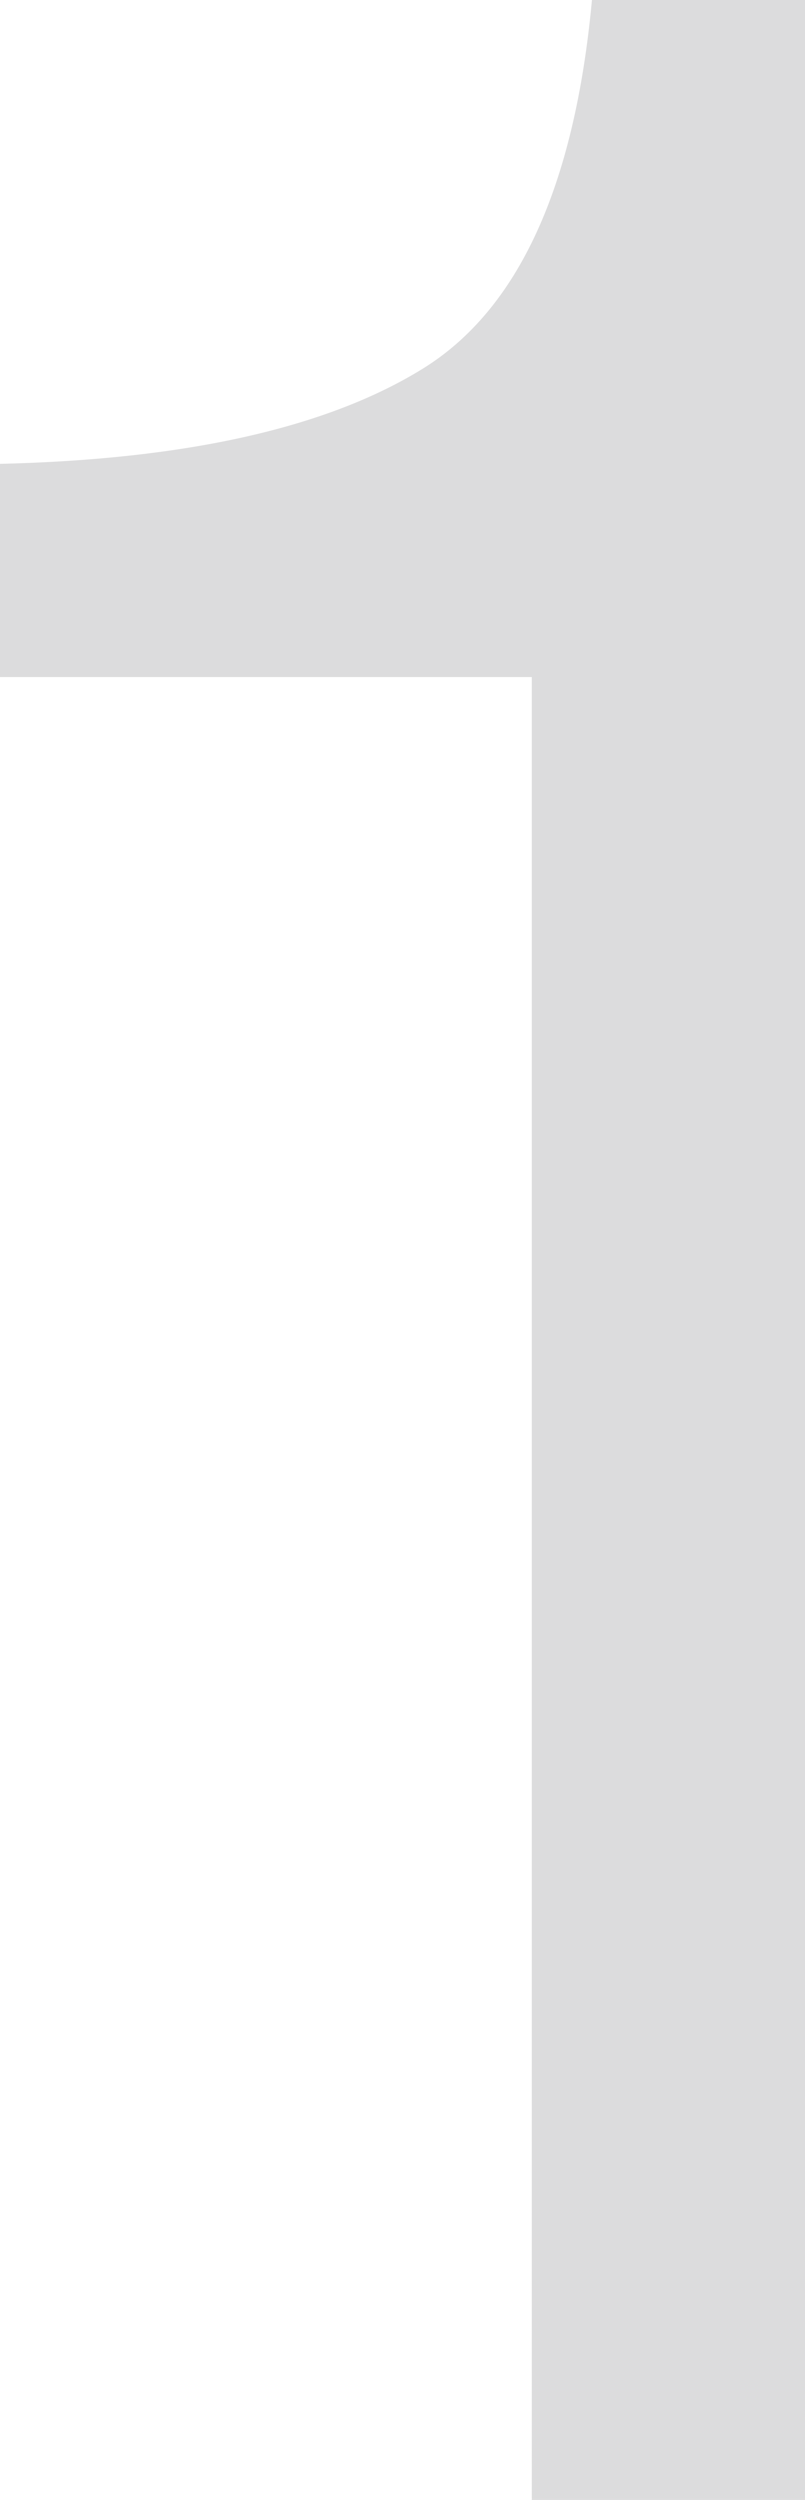 <svg xmlns="http://www.w3.org/2000/svg" width="36.572" height="113.485" viewBox="0 0 36.572 113.485"><defs><style>.a{fill:#bbbbbc;opacity:0.5;}</style></defs><path class="a" d="M22.051,104.485V21.736H-2.109V12.057q12.708-.3,19.21-4.322T24.784-9h9.679V104.485Z" transform="translate(2.109 9)"/></svg>